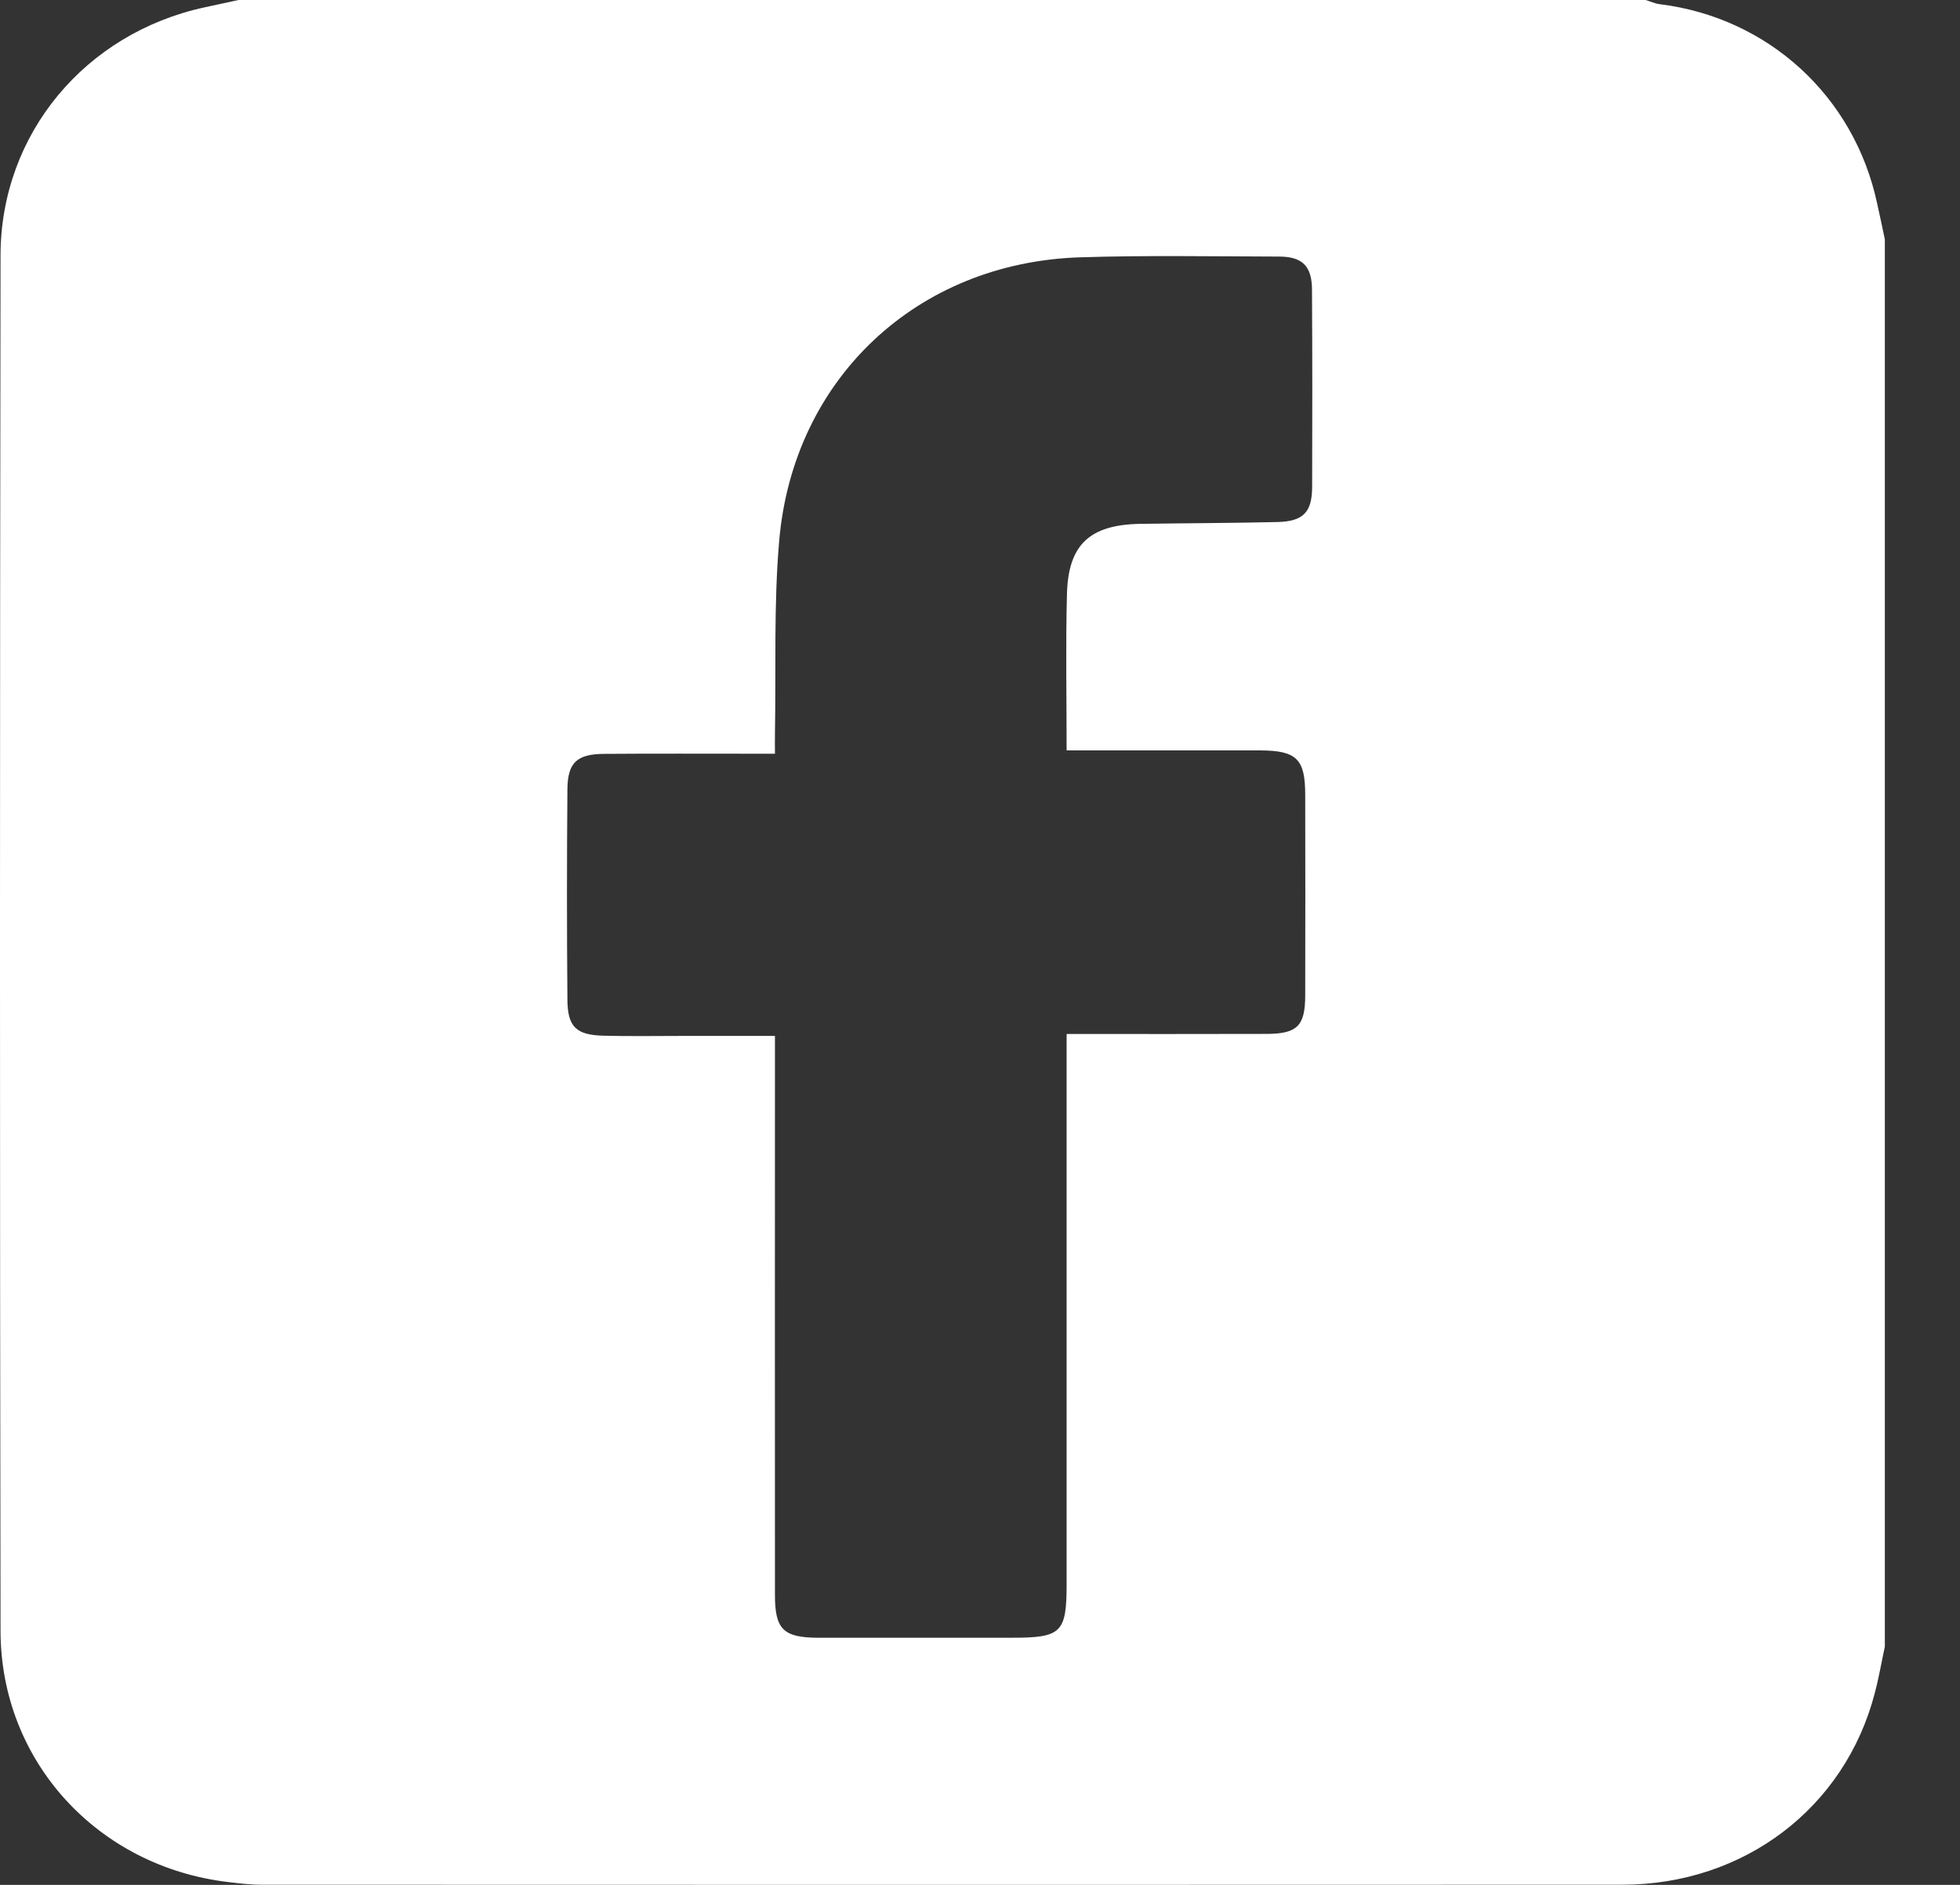 <svg width="26" height="25" viewBox="0 0 26 25" fill="none" xmlns="http://www.w3.org/2000/svg">
<rect x="0" y="0" width="26" height="25" fill="#333333" stroke="none"/>
<path d="M24.902 2.704C24.6 1.279 23.458 0.232 22.013 0.055C21.951 0.047 21.892 0.018 21.829 0C15.607 0 9.386 0 3.164 0C3.015 0.032 2.865 0.065 2.716 0.097C1.132 0.439 0.01 1.774 0.007 3.386C-0.002 9.469 -0.003 15.551 0.007 21.632C0.01 23.365 1.299 24.76 3.03 24.963C3.176 24.98 3.322 24.998 3.468 24.998C9.485 25 15.502 25.001 21.519 24.998C23.136 24.998 24.476 23.977 24.87 22.454C24.924 22.252 24.959 22.044 25.003 21.84C25.003 15.618 25.003 9.397 25.003 3.175C24.971 3.017 24.936 2.86 24.902 2.704ZM14.149 9.953C14.251 9.953 14.331 9.953 14.41 9.953C15.179 9.953 15.947 9.952 16.716 9.953C17.201 9.955 17.314 10.067 17.314 10.543C17.316 11.431 17.316 12.318 17.314 13.207C17.313 13.605 17.208 13.711 16.809 13.713C15.935 13.716 15.063 13.714 14.149 13.714C14.149 13.819 14.149 13.91 14.149 14.003C14.149 16.339 14.149 18.676 14.149 21.011C14.149 21.655 14.08 21.722 13.426 21.722C12.567 21.722 11.709 21.723 10.851 21.722C10.392 21.72 10.28 21.611 10.28 21.155C10.278 18.782 10.28 16.408 10.28 14.035C10.28 13.947 10.28 13.859 10.28 13.74C9.841 13.74 9.438 13.74 9.035 13.74C8.692 13.74 8.349 13.746 8.005 13.737C7.647 13.728 7.53 13.622 7.527 13.265C7.519 12.332 7.519 11.399 7.527 10.467C7.53 10.113 7.656 10.002 8.01 9.999C8.674 9.994 9.339 9.997 10.003 9.997C10.085 9.997 10.166 9.997 10.28 9.997C10.28 9.895 10.278 9.809 10.28 9.724C10.295 8.873 10.263 8.019 10.336 7.175C10.521 5.022 12.165 3.483 14.325 3.413C15.204 3.385 16.085 3.401 16.967 3.403C17.276 3.403 17.403 3.53 17.404 3.842C17.409 4.715 17.409 5.589 17.406 6.461C17.404 6.795 17.287 6.916 16.944 6.924C16.339 6.938 15.735 6.939 15.13 6.948C14.453 6.959 14.167 7.223 14.153 7.893C14.136 8.572 14.149 9.25 14.149 9.953Z" fill="white"/>
</svg>
